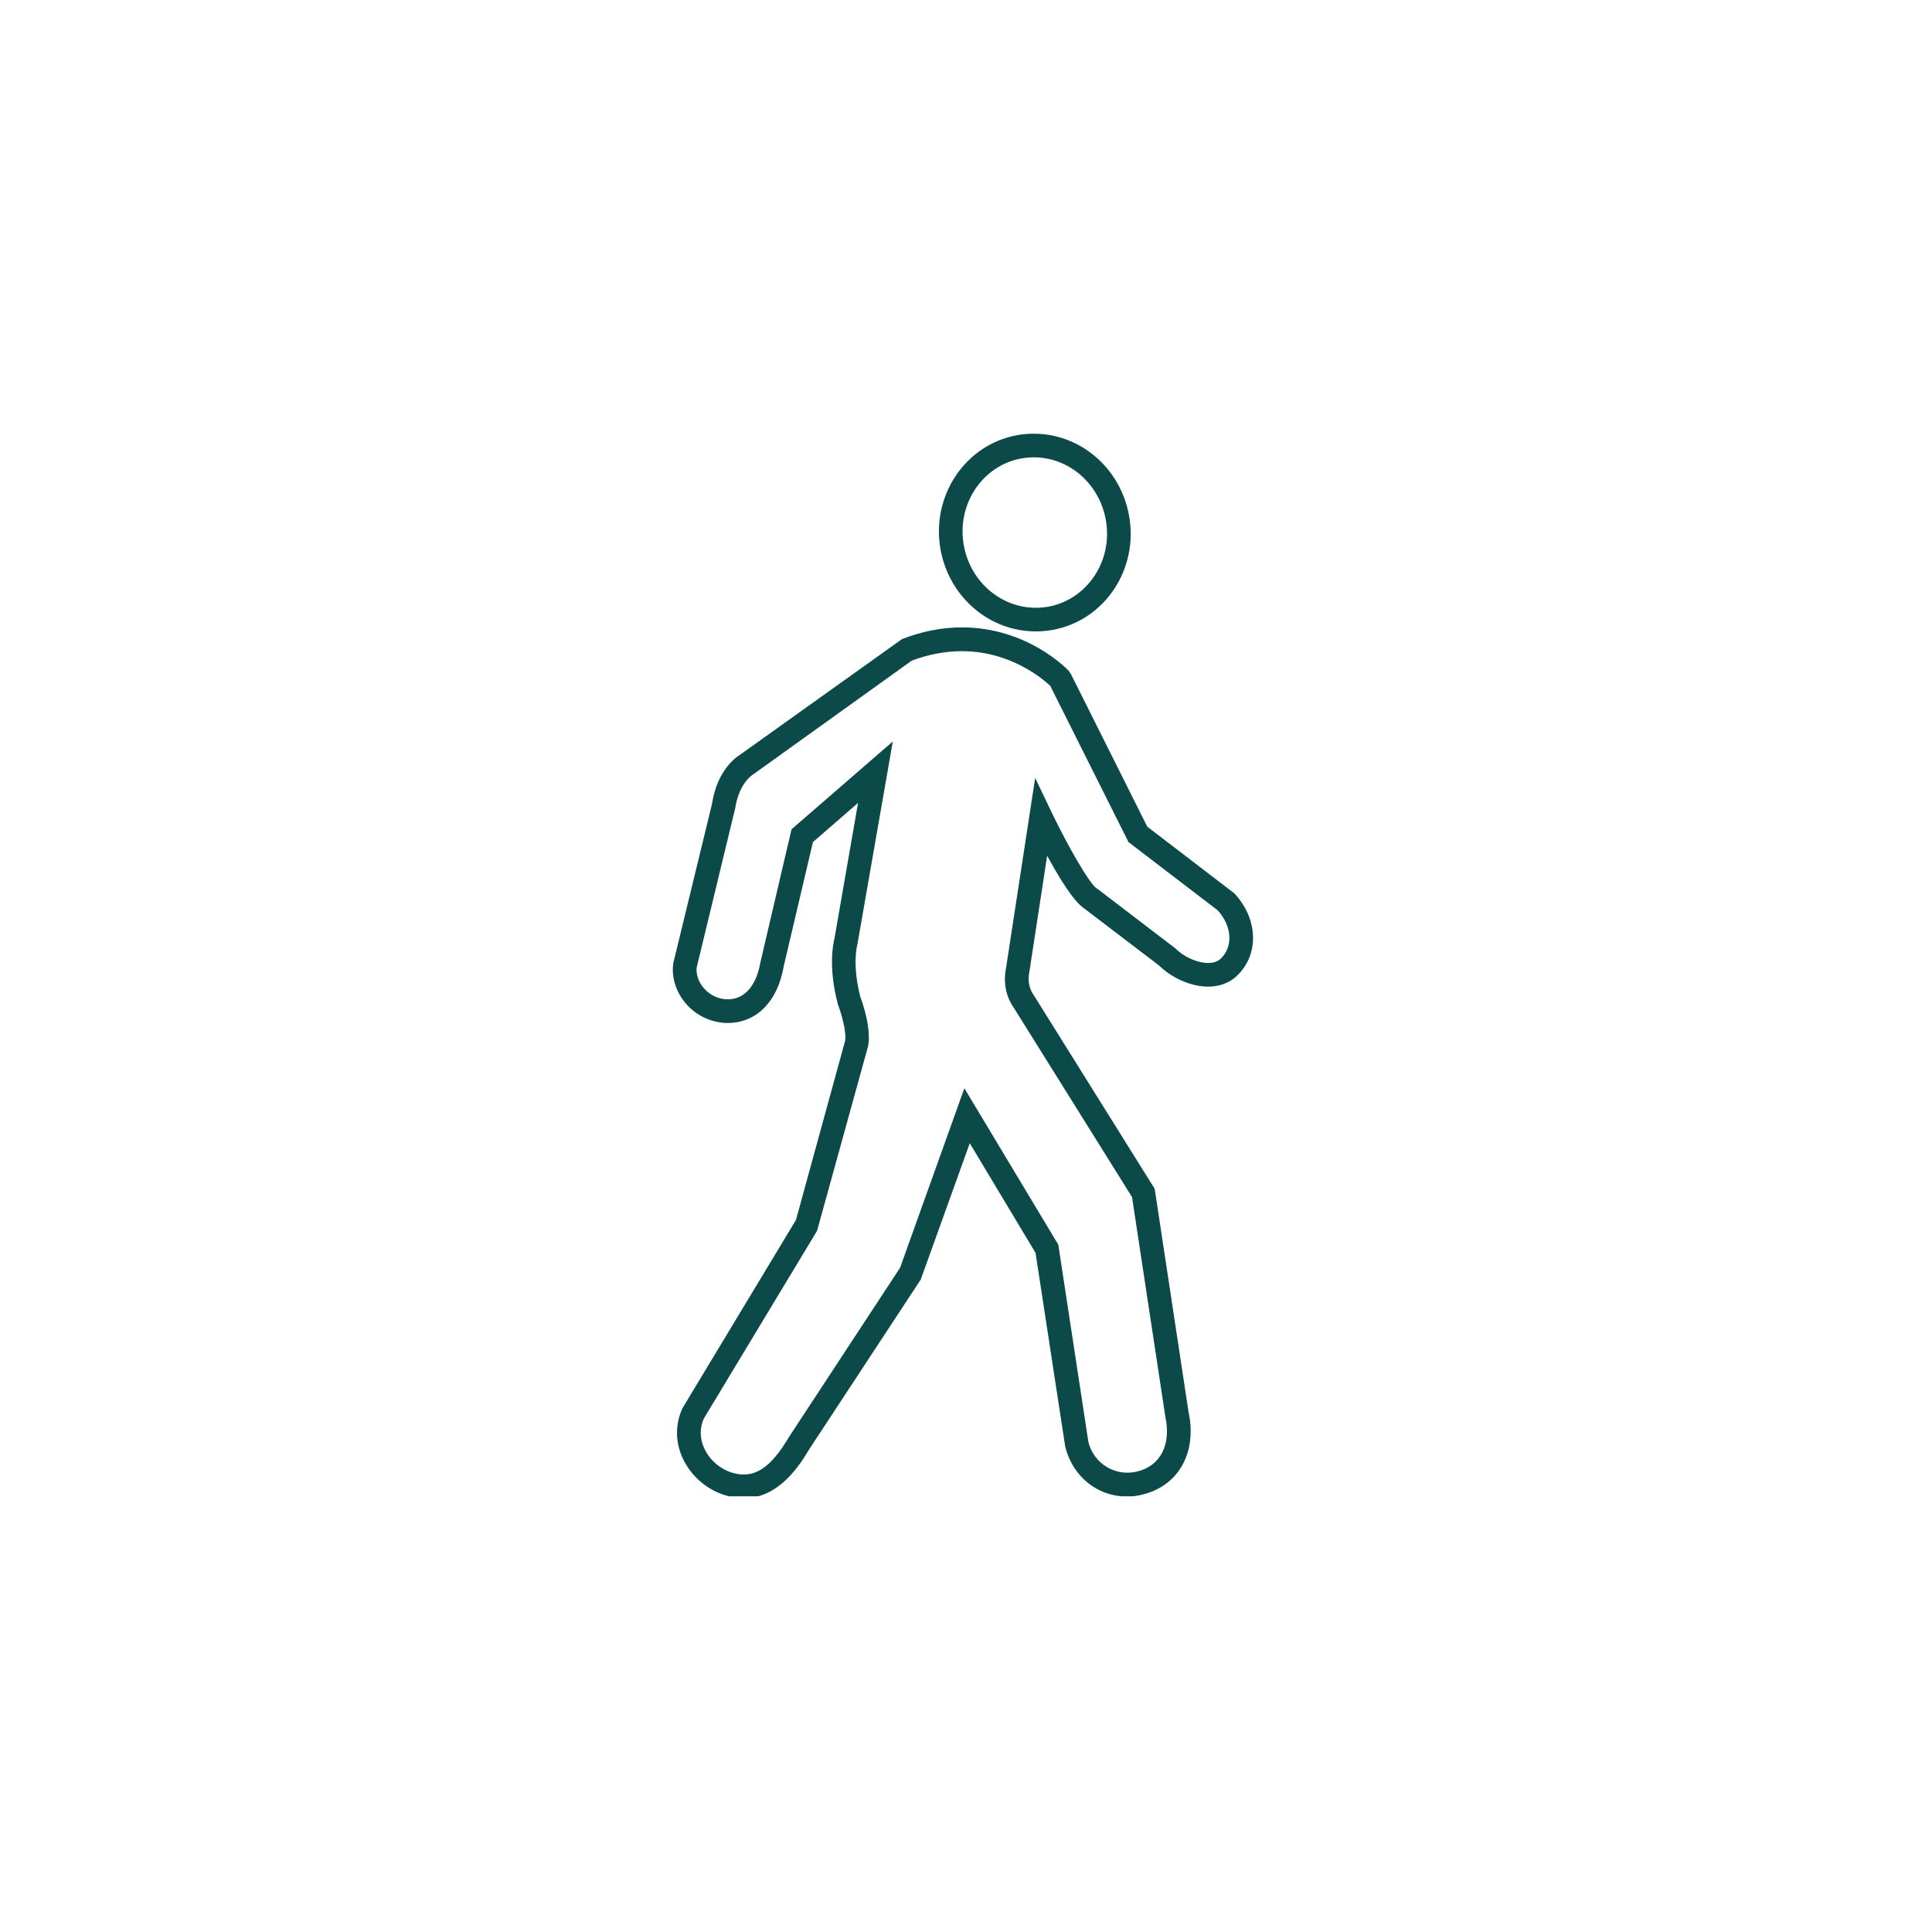 <svg xmlns="http://www.w3.org/2000/svg" xmlns:xlink="http://www.w3.org/1999/xlink" width="80" zoomAndPan="magnify" viewBox="0 0 60 60" height="80" preserveAspectRatio="xMidYMid meet" version="1.0"><defs><clipPath id="a64bd25d6d"><path d="M 20.805 19 L 39 19 L 39 46.469 L 20.805 46.469 Z M 20.805 19 " clip-rule="nonzero"/></clipPath><clipPath id="2c54558018"><path d="M 29 13.469 L 36 13.469 L 36 20 L 29 20 Z M 29 13.469 " clip-rule="nonzero"/></clipPath></defs><g clip-path="url(#a64bd25d6d)"><path fill="#0c4949" d="M 23.098 46.527 C 22.93 46.527 22.754 46.504 22.578 46.453 C 21.977 46.289 21.465 45.852 21.203 45.289 C 20.969 44.781 20.965 44.227 21.195 43.734 L 21.215 43.699 L 24.719 37.887 L 26.246 32.324 C 26.297 32.02 26.102 31.398 26.027 31.207 L 26.016 31.168 C 25.719 30.039 25.875 29.301 25.914 29.152 L 26.648 24.934 L 25.246 26.152 L 24.336 30.023 C 24.148 31.102 23.5 31.762 22.609 31.77 C 22.121 31.77 21.66 31.562 21.332 31.203 C 21.016 30.855 20.859 30.402 20.902 29.965 L 20.91 29.91 L 22.113 24.961 C 22.277 23.883 22.91 23.48 22.984 23.438 L 28.012 19.848 C 28.633 19.605 29.262 19.484 29.875 19.484 C 31.902 19.484 33.137 20.777 33.188 20.832 L 33.25 20.918 L 35.629 25.672 L 38.336 27.746 C 39.082 28.551 39.109 29.656 38.402 30.316 C 38.176 30.527 37.871 30.641 37.52 30.641 C 37 30.641 36.395 30.379 36 29.988 L 33.664 28.207 C 33.34 27.992 32.891 27.258 32.52 26.574 L 31.969 30.176 C 31.883 30.59 32.066 30.844 32.066 30.848 L 32.09 30.883 L 35.859 36.918 L 35.871 36.992 L 36.91 43.844 C 37.18 45.082 36.621 46.121 35.516 46.406 C 35.348 46.453 35.172 46.477 35 46.477 C 34.082 46.477 33.312 45.855 33.082 44.93 L 32.16 38.91 L 30.117 35.504 L 28.594 39.738 L 25.137 45 C 24.754 45.648 24.121 46.527 23.098 46.527 Z M 21.855 44.059 C 21.727 44.352 21.73 44.676 21.871 44.98 C 22.043 45.352 22.379 45.637 22.773 45.746 C 23.426 45.93 23.938 45.586 24.512 44.613 L 27.953 39.371 L 29.949 33.797 L 32.867 38.656 L 33.801 44.785 C 33.965 45.449 34.641 45.875 35.332 45.695 C 36.051 45.512 36.379 44.852 36.188 43.977 L 35.156 37.176 L 31.477 31.285 C 31.395 31.172 31.105 30.715 31.246 30.047 L 32.148 24.16 L 32.66 25.23 C 33.152 26.254 33.832 27.445 34.062 27.594 L 34.094 27.613 L 36.508 29.457 C 36.762 29.719 37.188 29.906 37.52 29.906 C 37.684 29.906 37.812 29.863 37.902 29.781 C 38.305 29.402 38.266 28.77 37.816 28.27 L 35.047 26.152 L 32.617 21.301 C 32.426 21.117 31.406 20.223 29.875 20.223 C 29.363 20.223 28.84 20.32 28.316 20.516 L 23.383 24.055 C 23.344 24.078 22.949 24.34 22.832 25.102 L 21.633 30.059 C 21.617 30.285 21.703 30.52 21.875 30.707 C 22.062 30.914 22.328 31.035 22.598 31.035 C 23.309 31.031 23.543 30.309 23.617 29.879 L 24.582 25.754 L 27.727 23.027 L 26.625 29.34 C 26.621 29.344 26.457 29.949 26.719 30.961 C 26.781 31.125 27.062 31.918 26.961 32.484 L 25.375 38.223 Z M 21.855 44.059 " fill-opacity="1" fill-rule="nonzero"/></g><g clip-path="url(#2c54558018)"><path fill="#0c4949" d="M 32.168 19.609 C 30.723 19.609 29.48 18.543 29.211 17.074 C 28.906 15.41 29.969 13.812 31.582 13.516 C 31.754 13.484 31.93 13.469 32.105 13.469 C 33.551 13.469 34.793 14.535 35.062 16.004 C 35.371 17.672 34.305 19.27 32.691 19.562 C 32.52 19.594 32.344 19.609 32.168 19.609 Z M 32.105 14.203 C 31.977 14.203 31.844 14.215 31.715 14.238 C 30.5 14.461 29.699 15.676 29.934 16.945 C 30.137 18.062 31.078 18.875 32.168 18.875 C 32.297 18.875 32.43 18.863 32.559 18.84 C 33.773 18.617 34.574 17.406 34.34 16.137 C 34.137 15.016 33.195 14.203 32.105 14.203 Z M 32.105 14.203 " fill-opacity="1" fill-rule="nonzero"/></g></svg>
